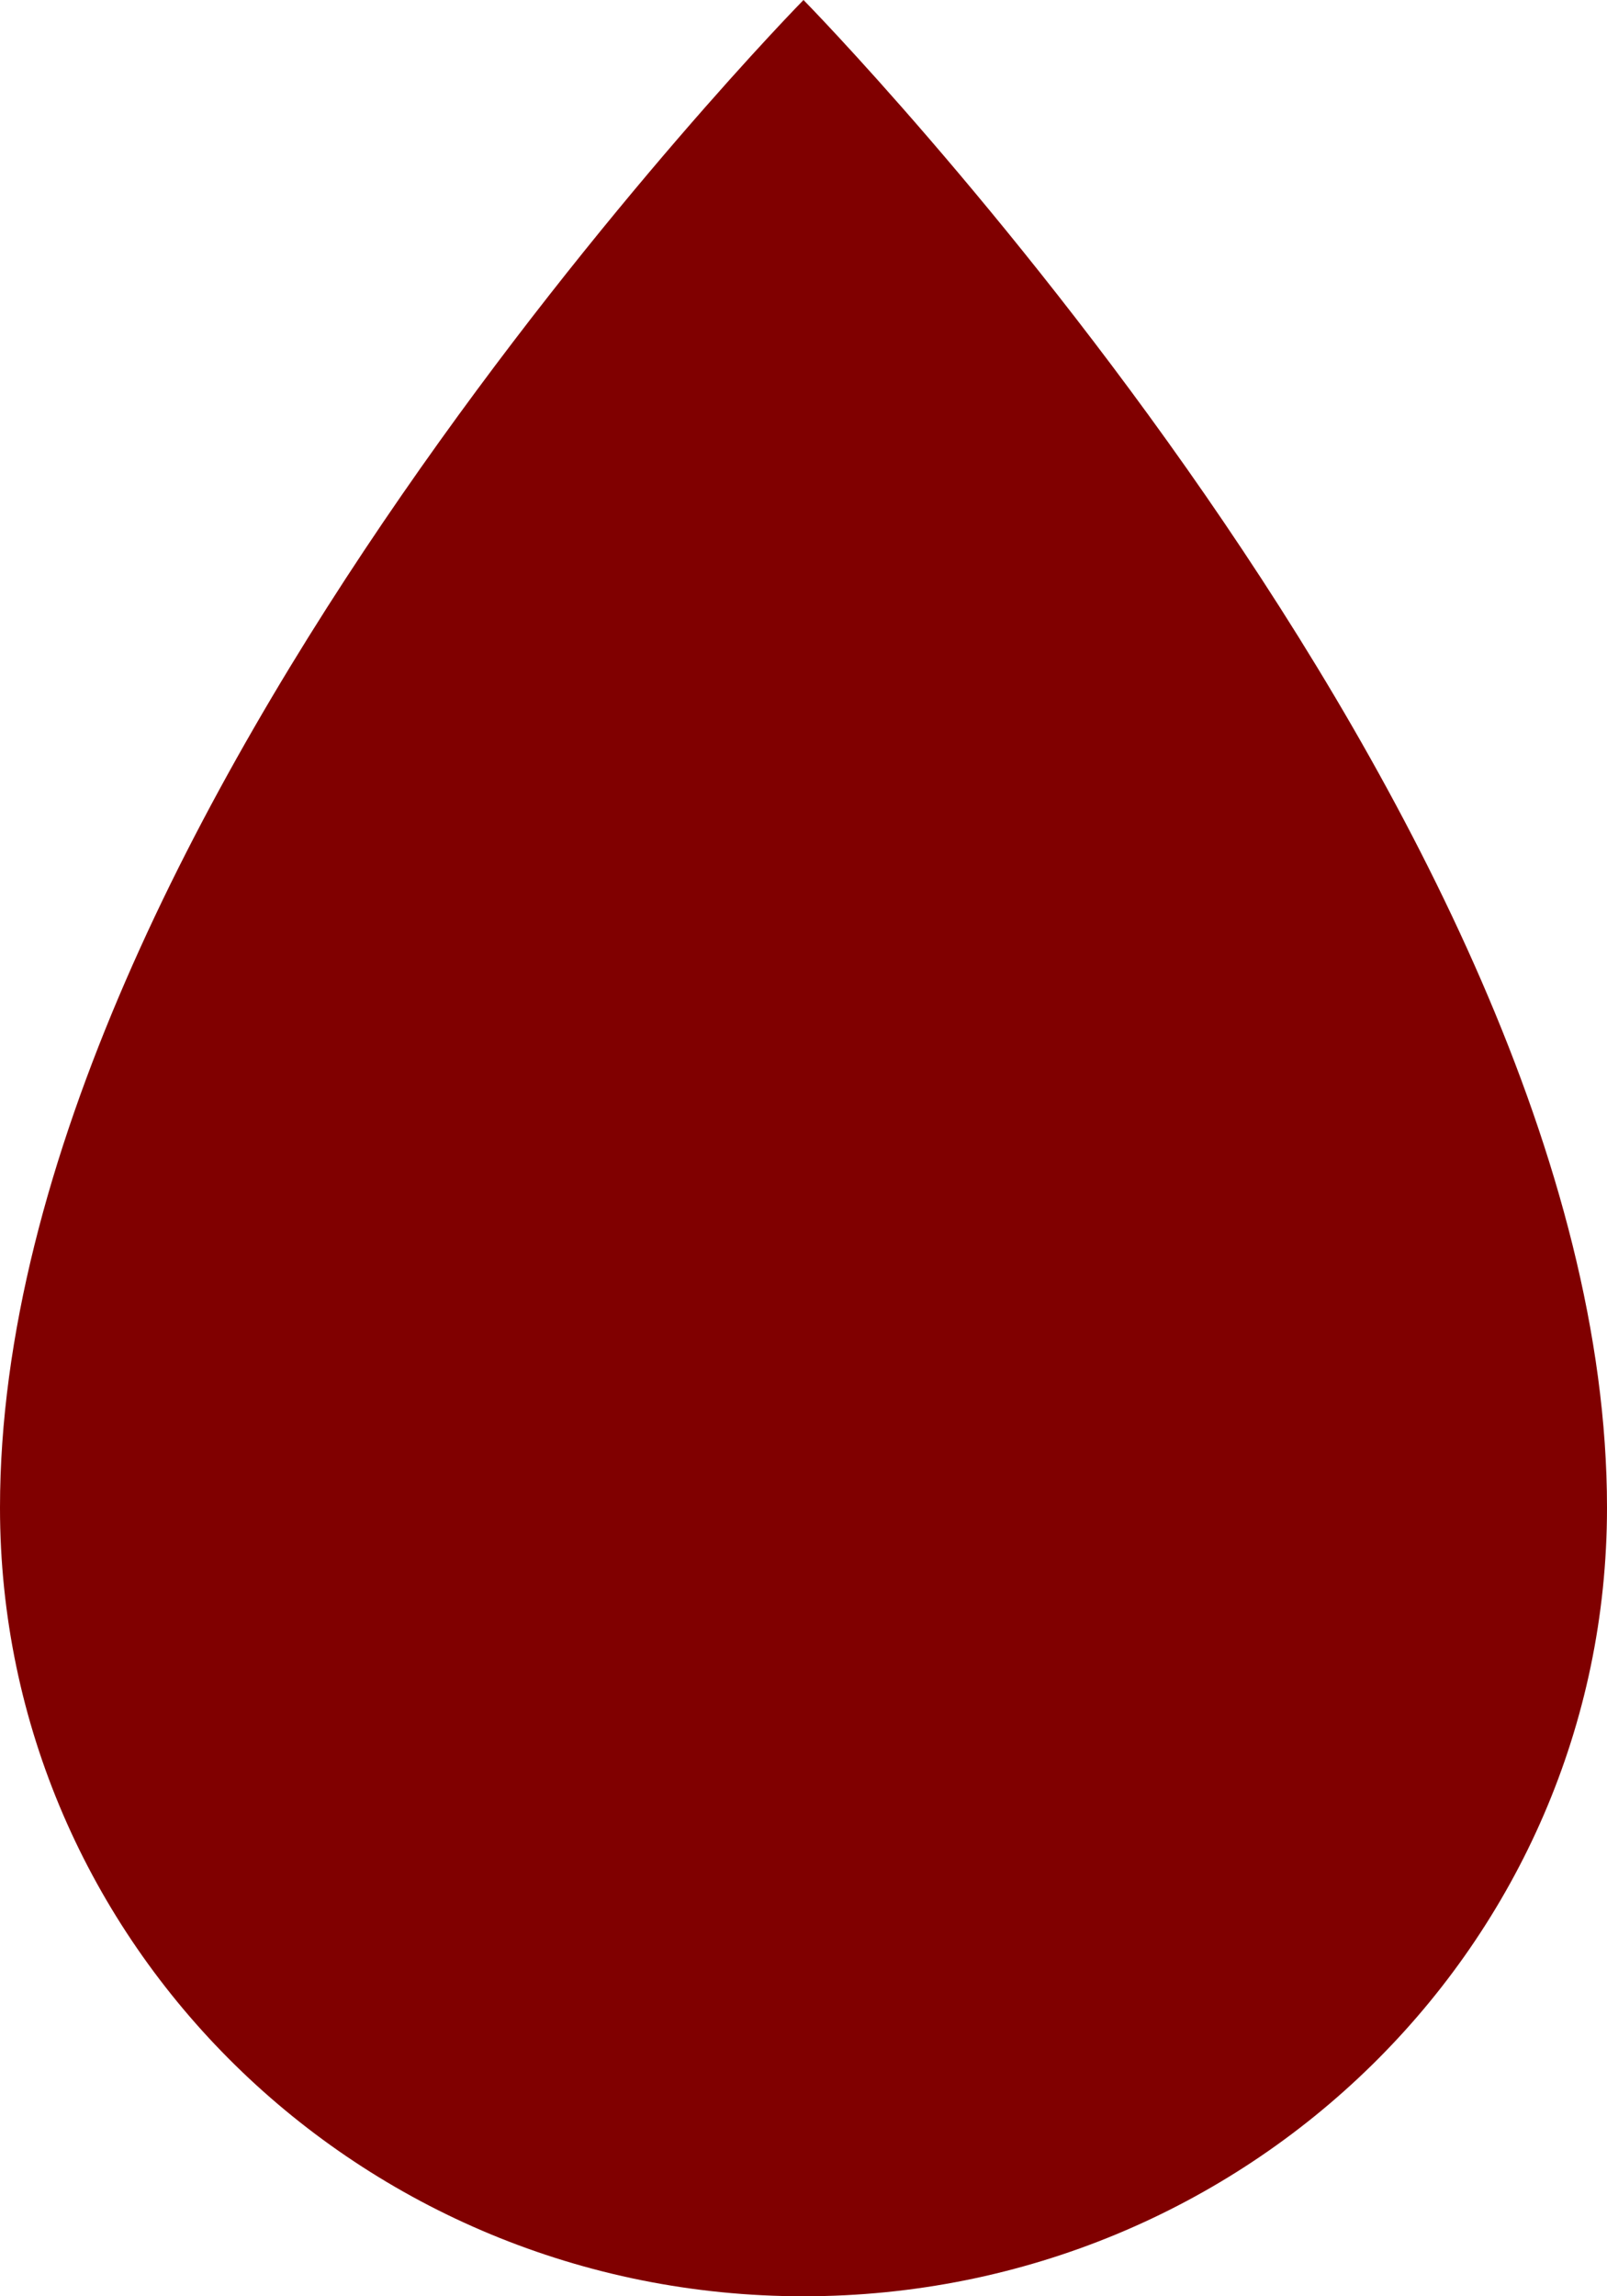 <svg width="21" height="30" viewBox="0 0 21 30" fill="none" xmlns="http://www.w3.org/2000/svg">
<path id="Vector" d="M21 19.697C21 25.387 16.299 30 10.5 30C4.701 30 0 25.387 0 19.697C0 10.682 10.5 0 10.5 0C10.5 0 21 10.681 21 19.697Z" fill="#800000"/>
</svg>
